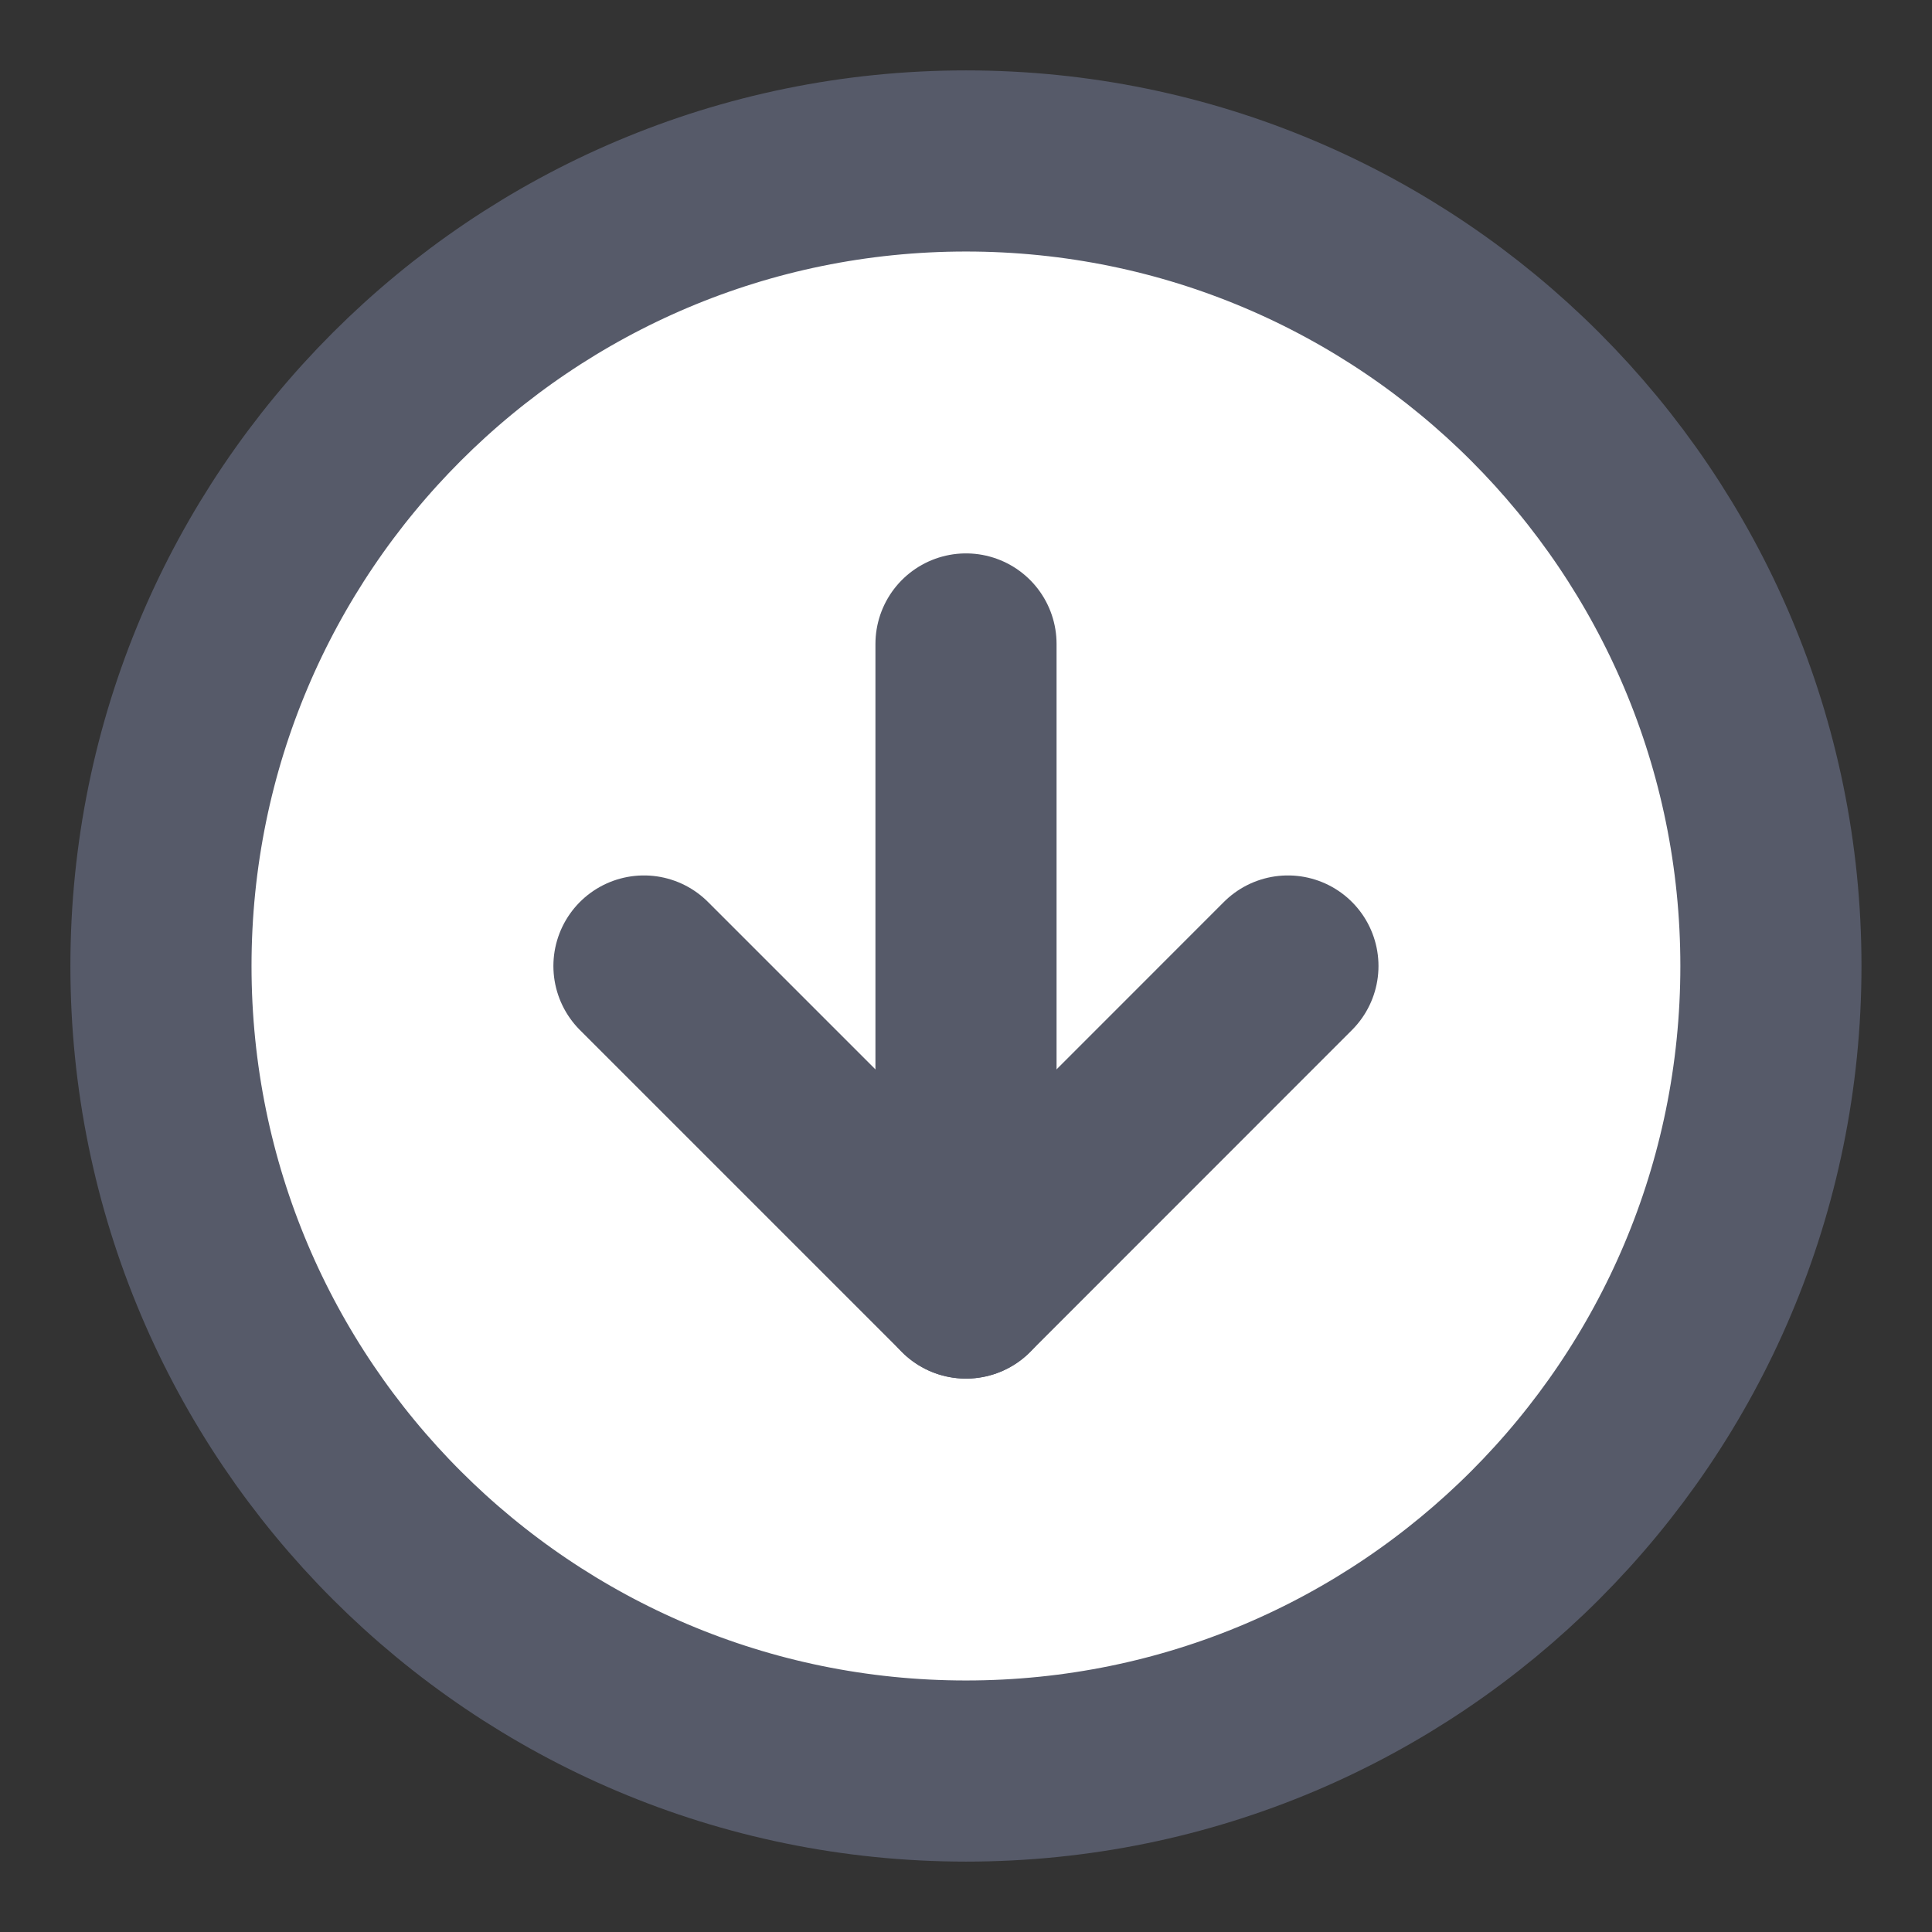 <svg width="16" height="16" viewBox="0 0 16 16" fill="none" xmlns="http://www.w3.org/2000/svg">
<rect x="0" y="0" width="16" height="16" fill="#333333" stroke="none"/>
<path d="M8 14.667C11.682 14.667 14.666 11.682 14.666 8C14.666 4.318 11.682 1.333 8 1.333C4.318 1.333 1.333 4.318 1.333 8C1.333 11.682 4.318 14.667 8 14.667Z" fill="white" stroke="#565A69" stroke-width="1.5" stroke-linecap="round" stroke-linejoin="round"/>
<path d="M5.333 8L8 10.667L10.666 8" stroke="#565A69" stroke-width="1.5" stroke-linecap="round" stroke-linejoin="round"/>
<path d="M8 5.333V10.667" stroke="#565A69" stroke-width="1.5" stroke-linecap="round" stroke-linejoin="round"/>
</svg>
